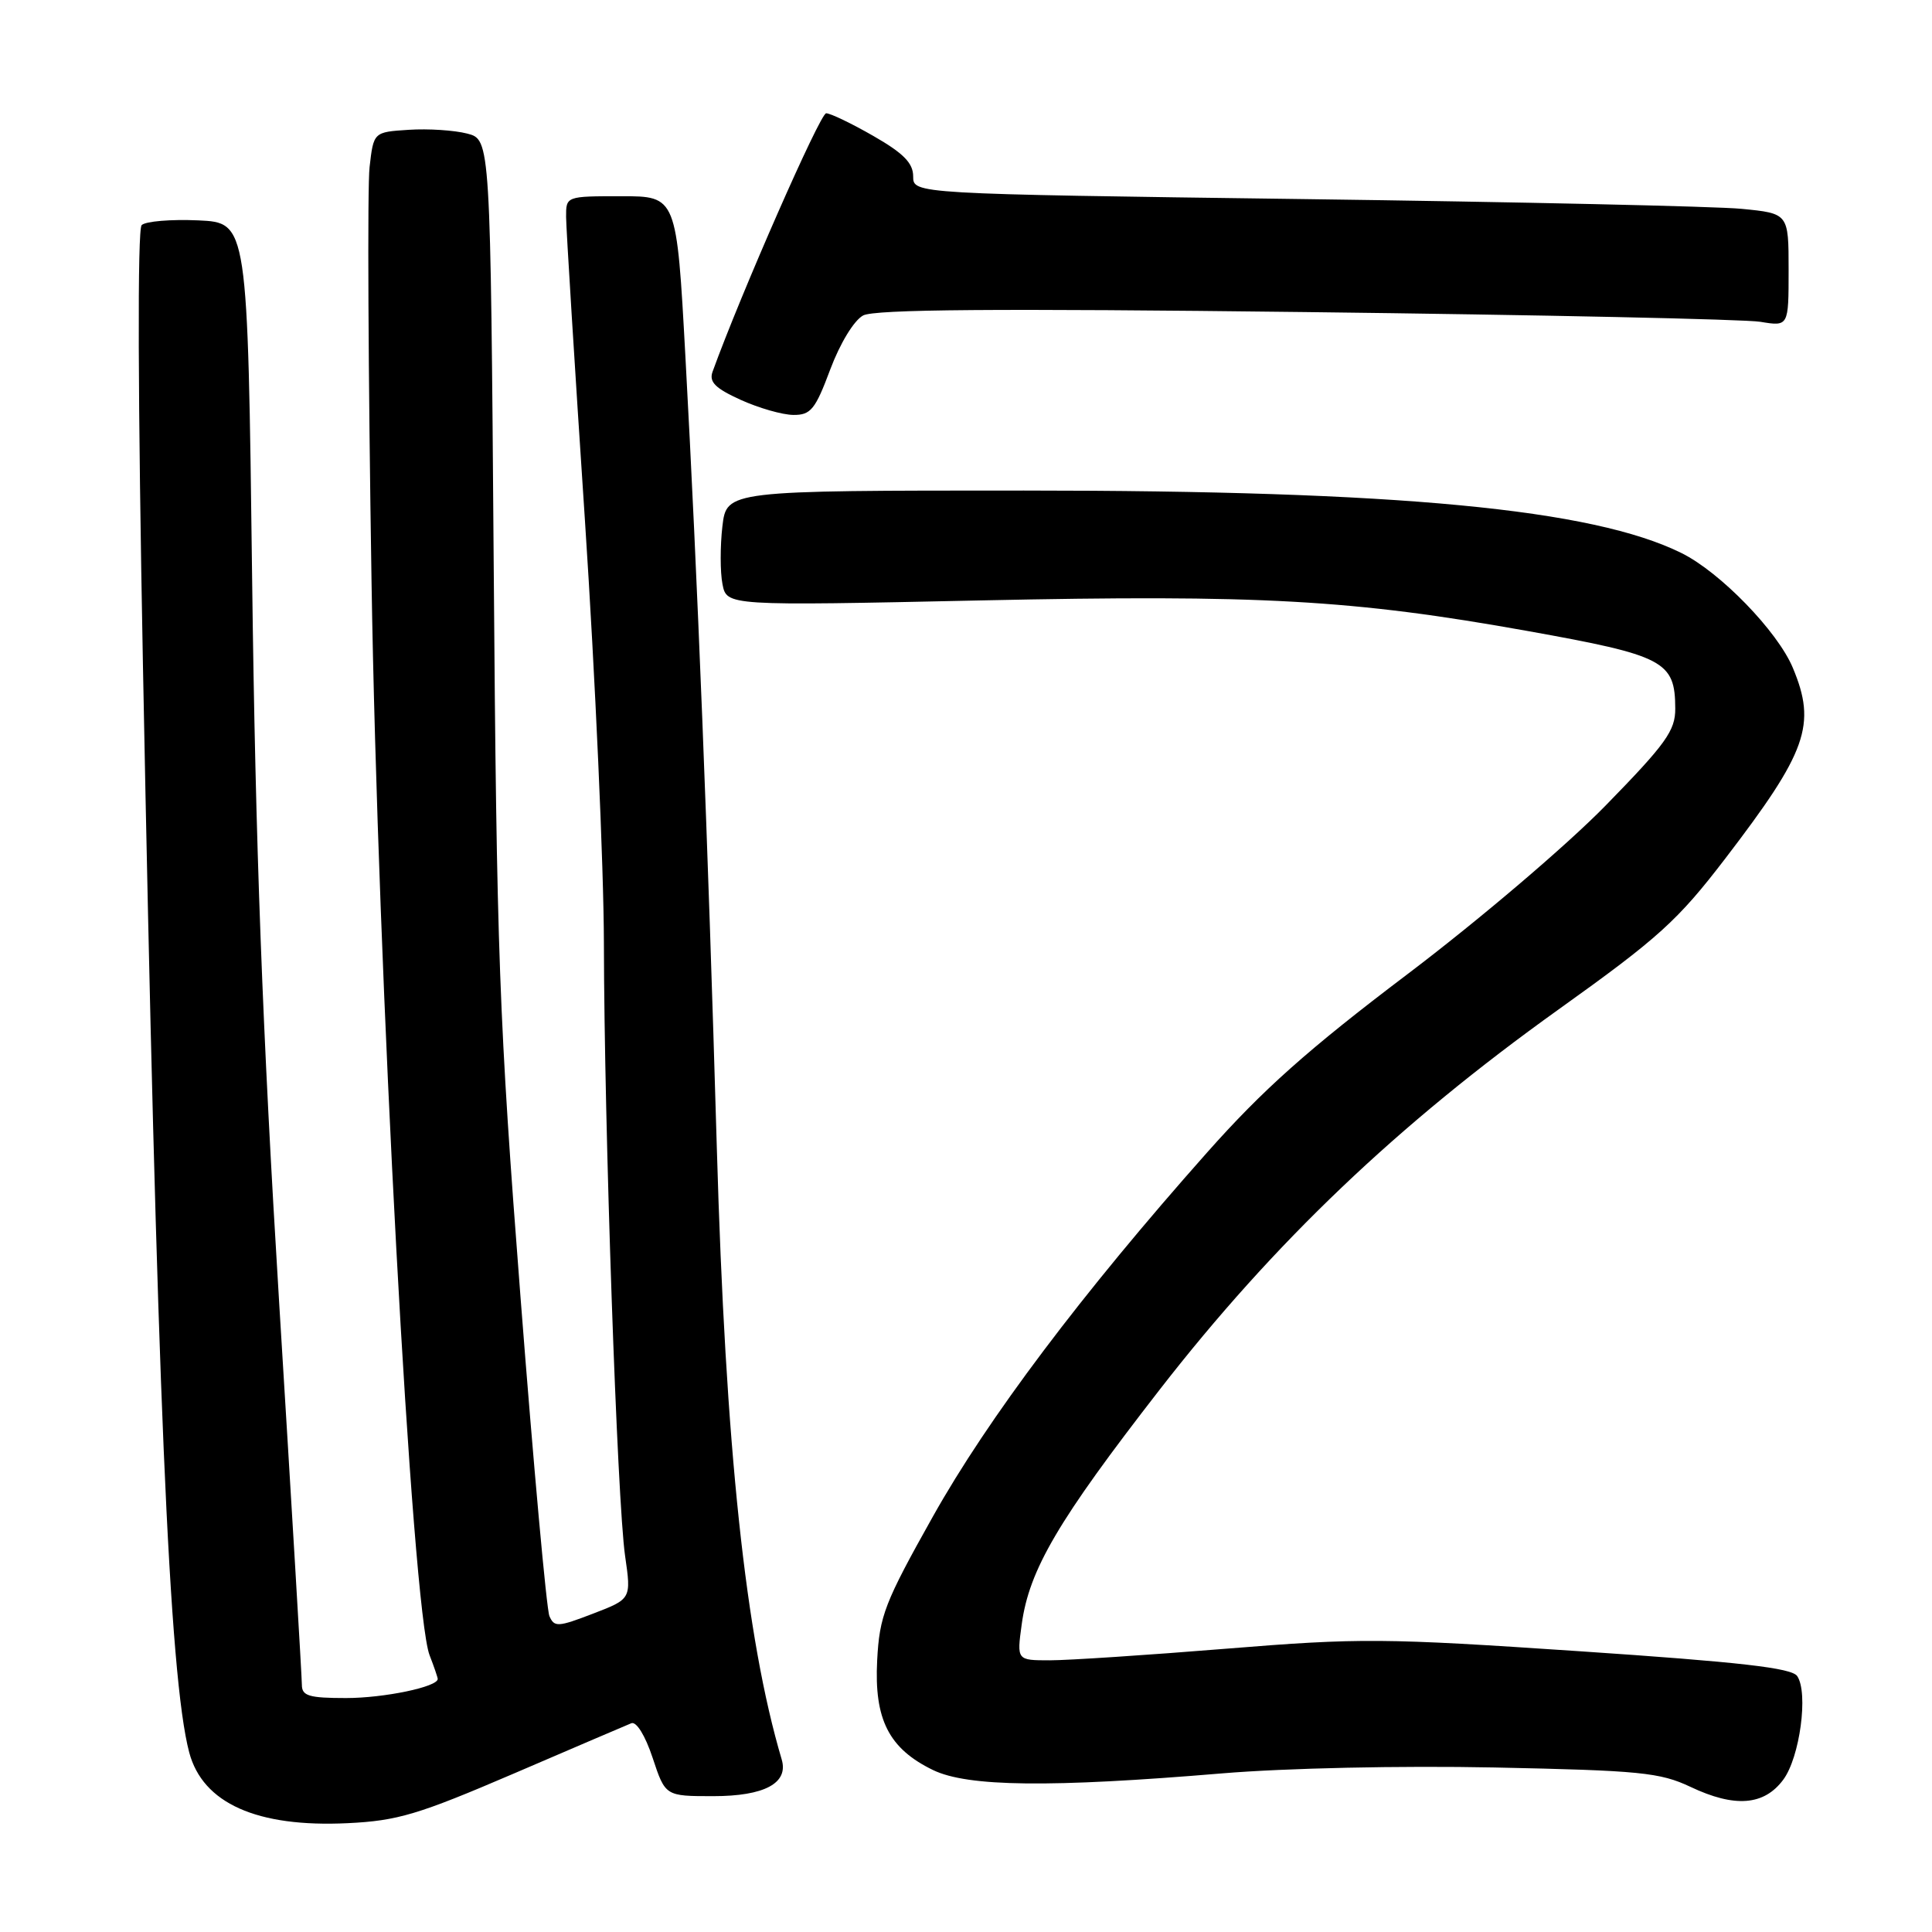 <?xml version="1.0" encoding="UTF-8" standalone="no"?>
<!DOCTYPE svg PUBLIC "-//W3C//DTD SVG 1.1//EN" "http://www.w3.org/Graphics/SVG/1.1/DTD/svg11.dtd" >
<svg xmlns="http://www.w3.org/2000/svg" xmlns:xlink="http://www.w3.org/1999/xlink" version="1.1" viewBox="0 0 256 256">
 <g >
 <path fill="currentColor"
d=" M 68.07 235.01 C 76.01 231.60 83.02 228.59 83.65 228.34 C 84.32 228.06 85.50 229.97 86.48 232.93 C 88.16 238.00 88.16 238.00 94.51 238.00 C 101.29 238.00 104.51 236.28 103.58 233.14 C 98.79 216.97 96.13 191.93 94.98 152.00 C 93.80 111.17 92.42 76.50 90.82 47.25 C 89.66 26.00 89.66 26.00 82.33 26.00 C 75.00 26.00 75.00 26.00 75.01 28.75 C 75.02 30.26 76.14 48.38 77.51 69.00 C 78.87 89.62 80.00 114.83 80.02 125.00 C 80.06 149.20 81.78 198.95 82.83 206.18 C 83.65 211.87 83.65 211.87 78.57 213.82 C 73.94 215.60 73.44 215.63 72.80 214.14 C 72.42 213.24 70.70 194.28 68.98 172.00 C 66.12 135.00 65.81 126.62 65.42 75.00 C 64.99 18.50 64.99 18.50 61.91 17.70 C 60.21 17.26 56.73 17.03 54.16 17.20 C 49.50 17.50 49.50 17.50 48.97 22.15 C 48.67 24.71 48.79 49.42 49.23 77.07 C 50.05 129.19 54.60 213.25 56.92 219.32 C 57.52 220.86 58.00 222.28 58.00 222.47 C 58.00 223.52 50.89 225.00 45.85 225.00 C 40.95 225.00 40.00 224.72 40.00 223.25 C 40.00 222.29 38.65 199.58 37.00 172.78 C 34.77 136.50 33.85 111.98 33.41 76.78 C 32.82 29.50 32.82 29.50 26.26 29.20 C 22.65 29.04 19.28 29.32 18.77 29.83 C 18.20 30.40 18.27 52.91 18.94 88.13 C 20.76 183.25 22.41 222.15 25.07 232.20 C 26.86 238.95 34.05 242.16 46.07 241.58 C 52.70 241.26 55.42 240.44 68.07 235.01 Z  M 236.29 235.82 C 238.49 232.87 239.64 224.31 238.14 222.09 C 237.41 221.01 230.58 220.23 209.34 218.80 C 183.36 217.05 180.23 217.02 162.50 218.46 C 152.05 219.31 141.53 220.00 139.11 220.00 C 134.73 220.00 134.73 220.00 135.38 215.25 C 136.37 207.99 140.18 201.50 153.66 184.14 C 168.84 164.60 185.19 149.02 206.50 133.77 C 219.80 124.26 222.30 121.99 228.60 113.77 C 239.46 99.59 240.72 96.04 237.56 88.49 C 235.55 83.67 227.93 75.81 222.80 73.28 C 211.00 67.44 185.34 65.00 135.68 65.00 C 96.28 65.00 96.28 65.00 95.72 69.75 C 95.42 72.36 95.42 75.80 95.73 77.39 C 96.29 80.28 96.29 80.28 129.91 79.56 C 166.88 78.77 179.25 79.46 202.41 83.61 C 220.54 86.86 221.96 87.60 221.98 93.88 C 222.00 96.81 220.75 98.55 212.75 106.74 C 207.57 112.04 196.02 121.87 186.50 129.08 C 173.31 139.06 167.35 144.37 159.93 152.73 C 143.37 171.38 130.90 187.94 123.60 200.97 C 117.22 212.35 116.54 214.10 116.23 220.00 C 115.82 227.85 117.78 231.70 123.63 234.54 C 128.23 236.77 139.16 236.89 161.96 234.98 C 170.38 234.28 185.55 233.95 198.00 234.20 C 217.34 234.60 219.95 234.86 224.00 236.77 C 229.86 239.55 233.75 239.25 236.29 235.82 Z  M 110.01 48.96 C 111.31 45.49 113.16 42.45 114.37 41.80 C 115.90 40.99 131.92 40.86 172.98 41.35 C 204.07 41.72 231.19 42.30 233.25 42.64 C 237.00 43.26 237.00 43.26 237.00 35.77 C 237.00 28.28 237.00 28.28 230.75 27.67 C 227.31 27.34 201.21 26.76 172.75 26.38 C 121.00 25.69 121.00 25.69 121.00 23.37 C 121.00 21.61 119.71 20.30 115.75 18.03 C 112.86 16.37 110.04 15.01 109.47 15.01 C 108.67 15.00 98.16 38.92 94.42 49.25 C 93.93 50.61 94.77 51.45 98.14 52.98 C 100.54 54.07 103.68 54.97 105.13 54.98 C 107.43 55.00 108.03 54.26 110.01 48.96 Z "/>
</g>
</svg>
